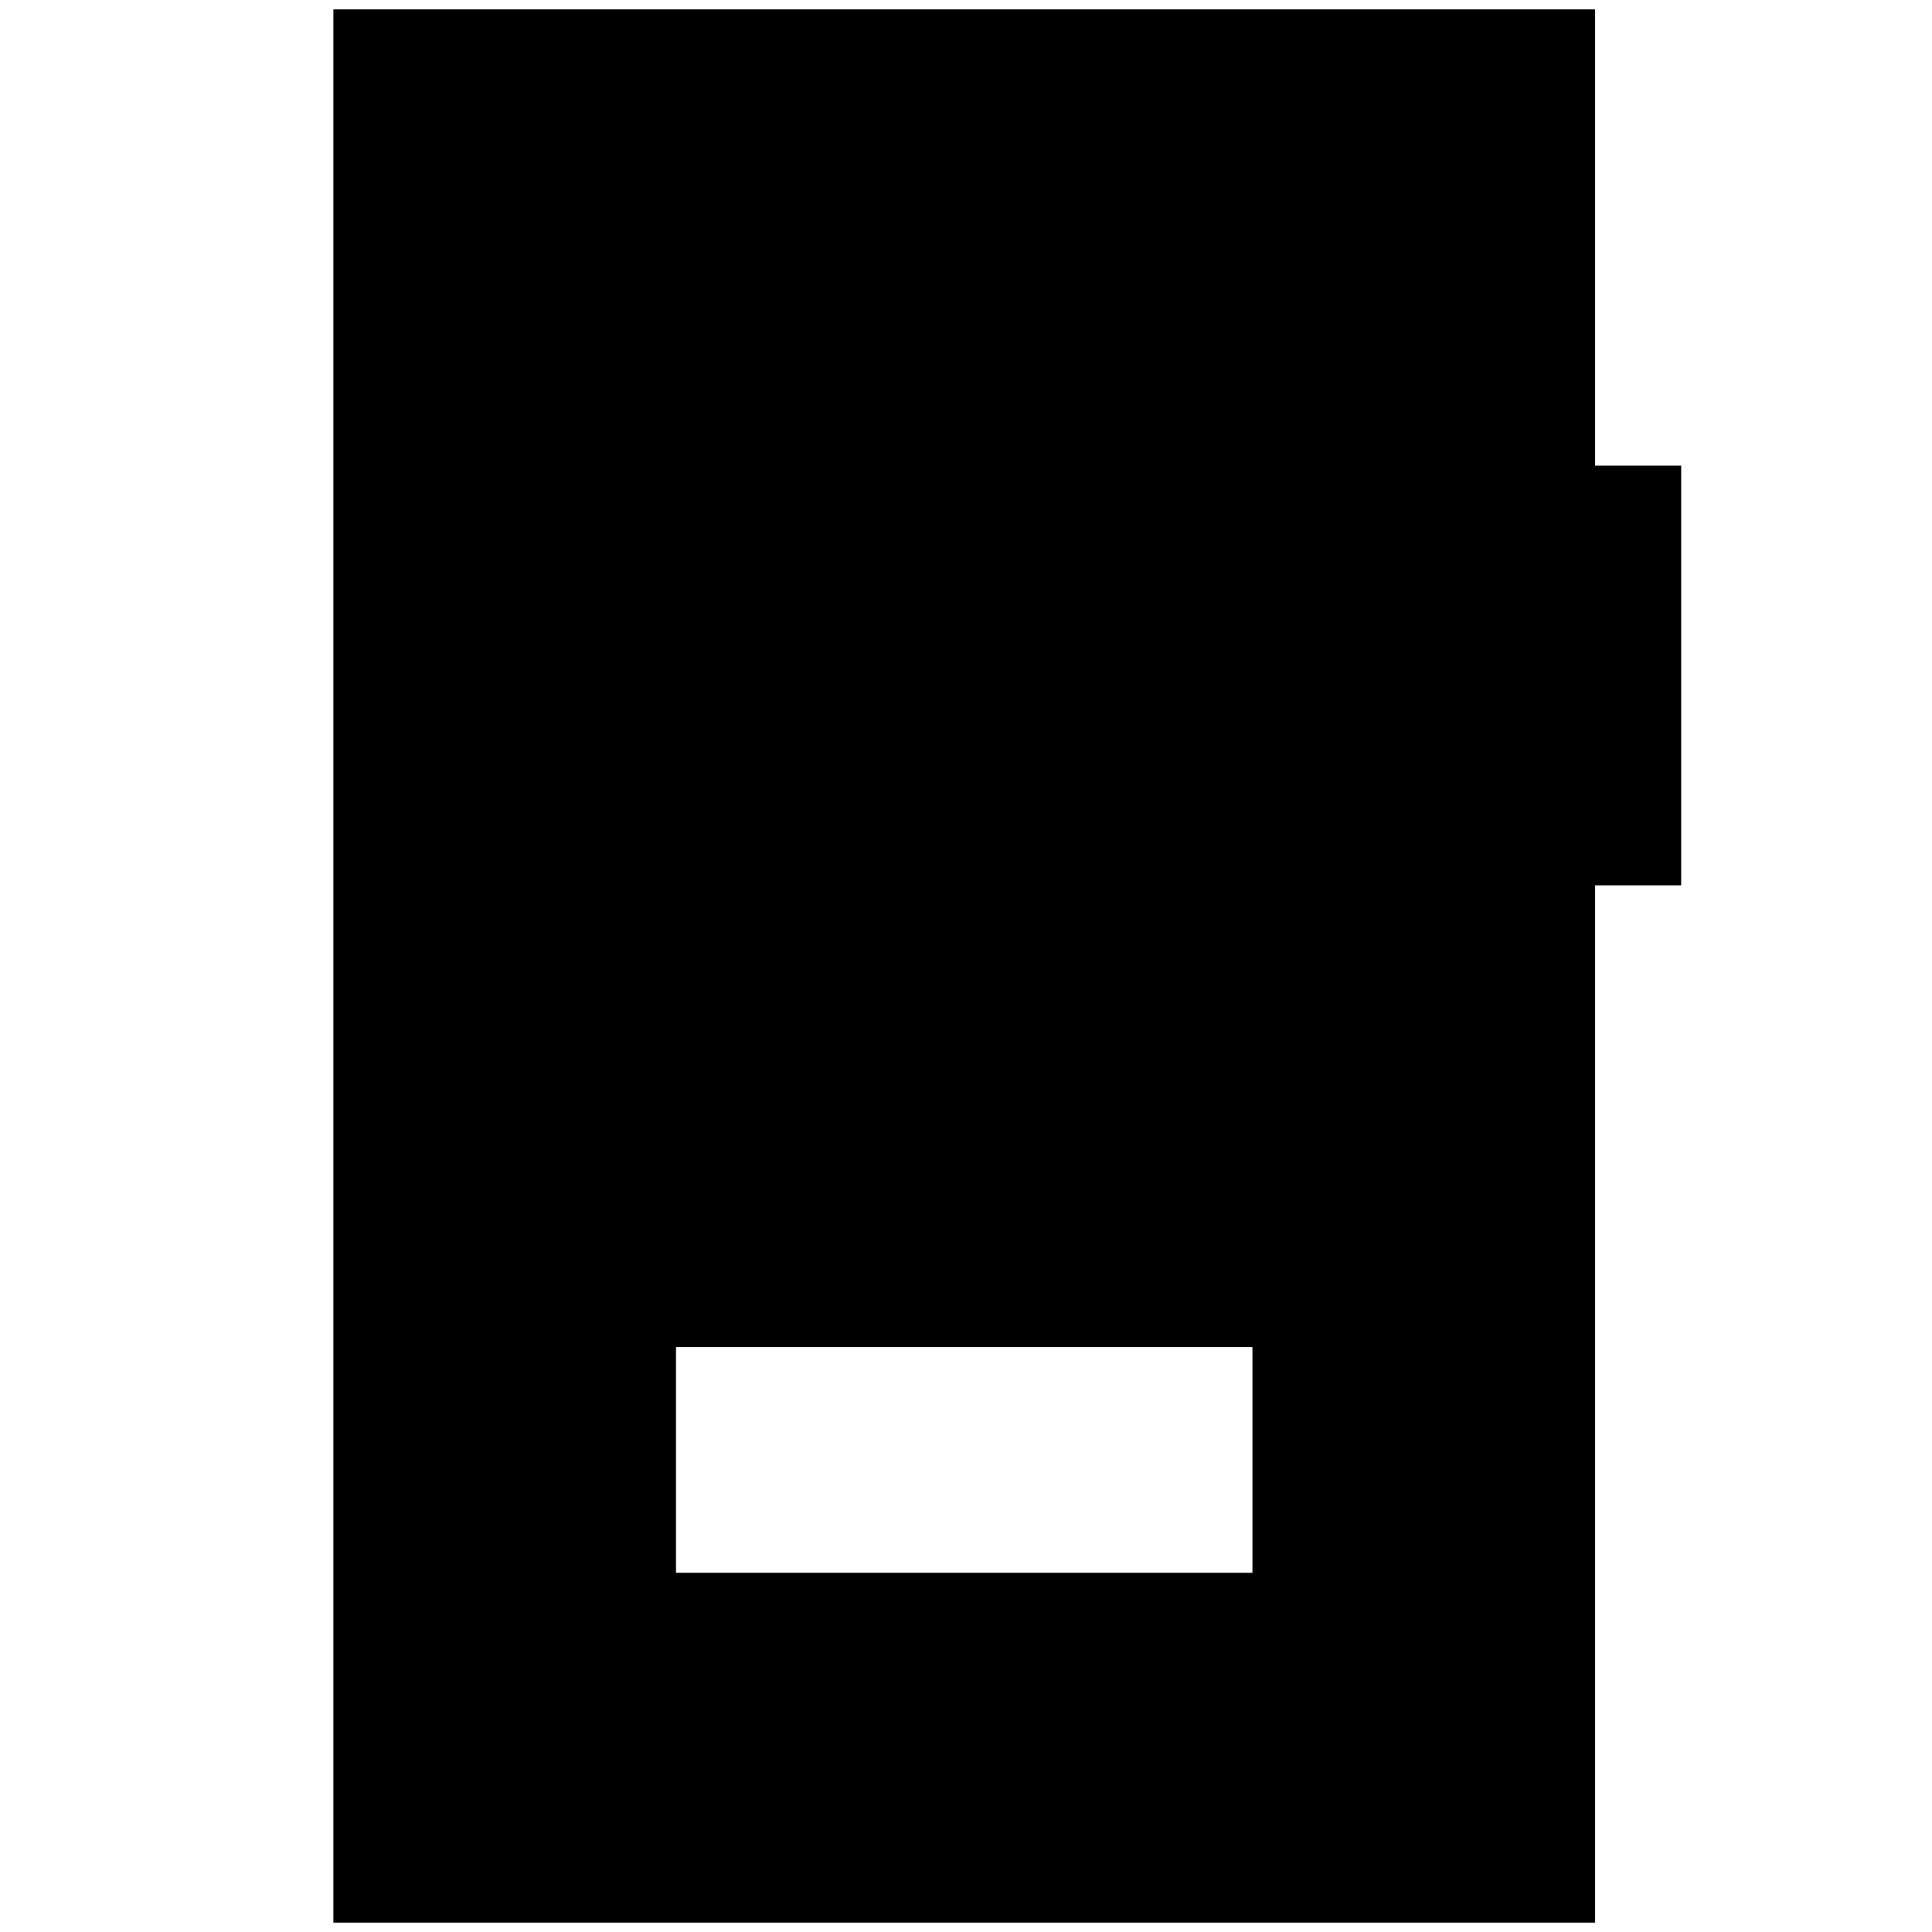 <svg xmlns="http://www.w3.org/2000/svg" height="24" viewBox="0 -960 960 960" width="24"><path d="M335.91-178.5h286.42v-112.17H335.91v112.17ZM165.65-4.65v-950.7h626.94v226.72h42.76v208.54h-42.76V-4.65H165.65Z"/></svg>